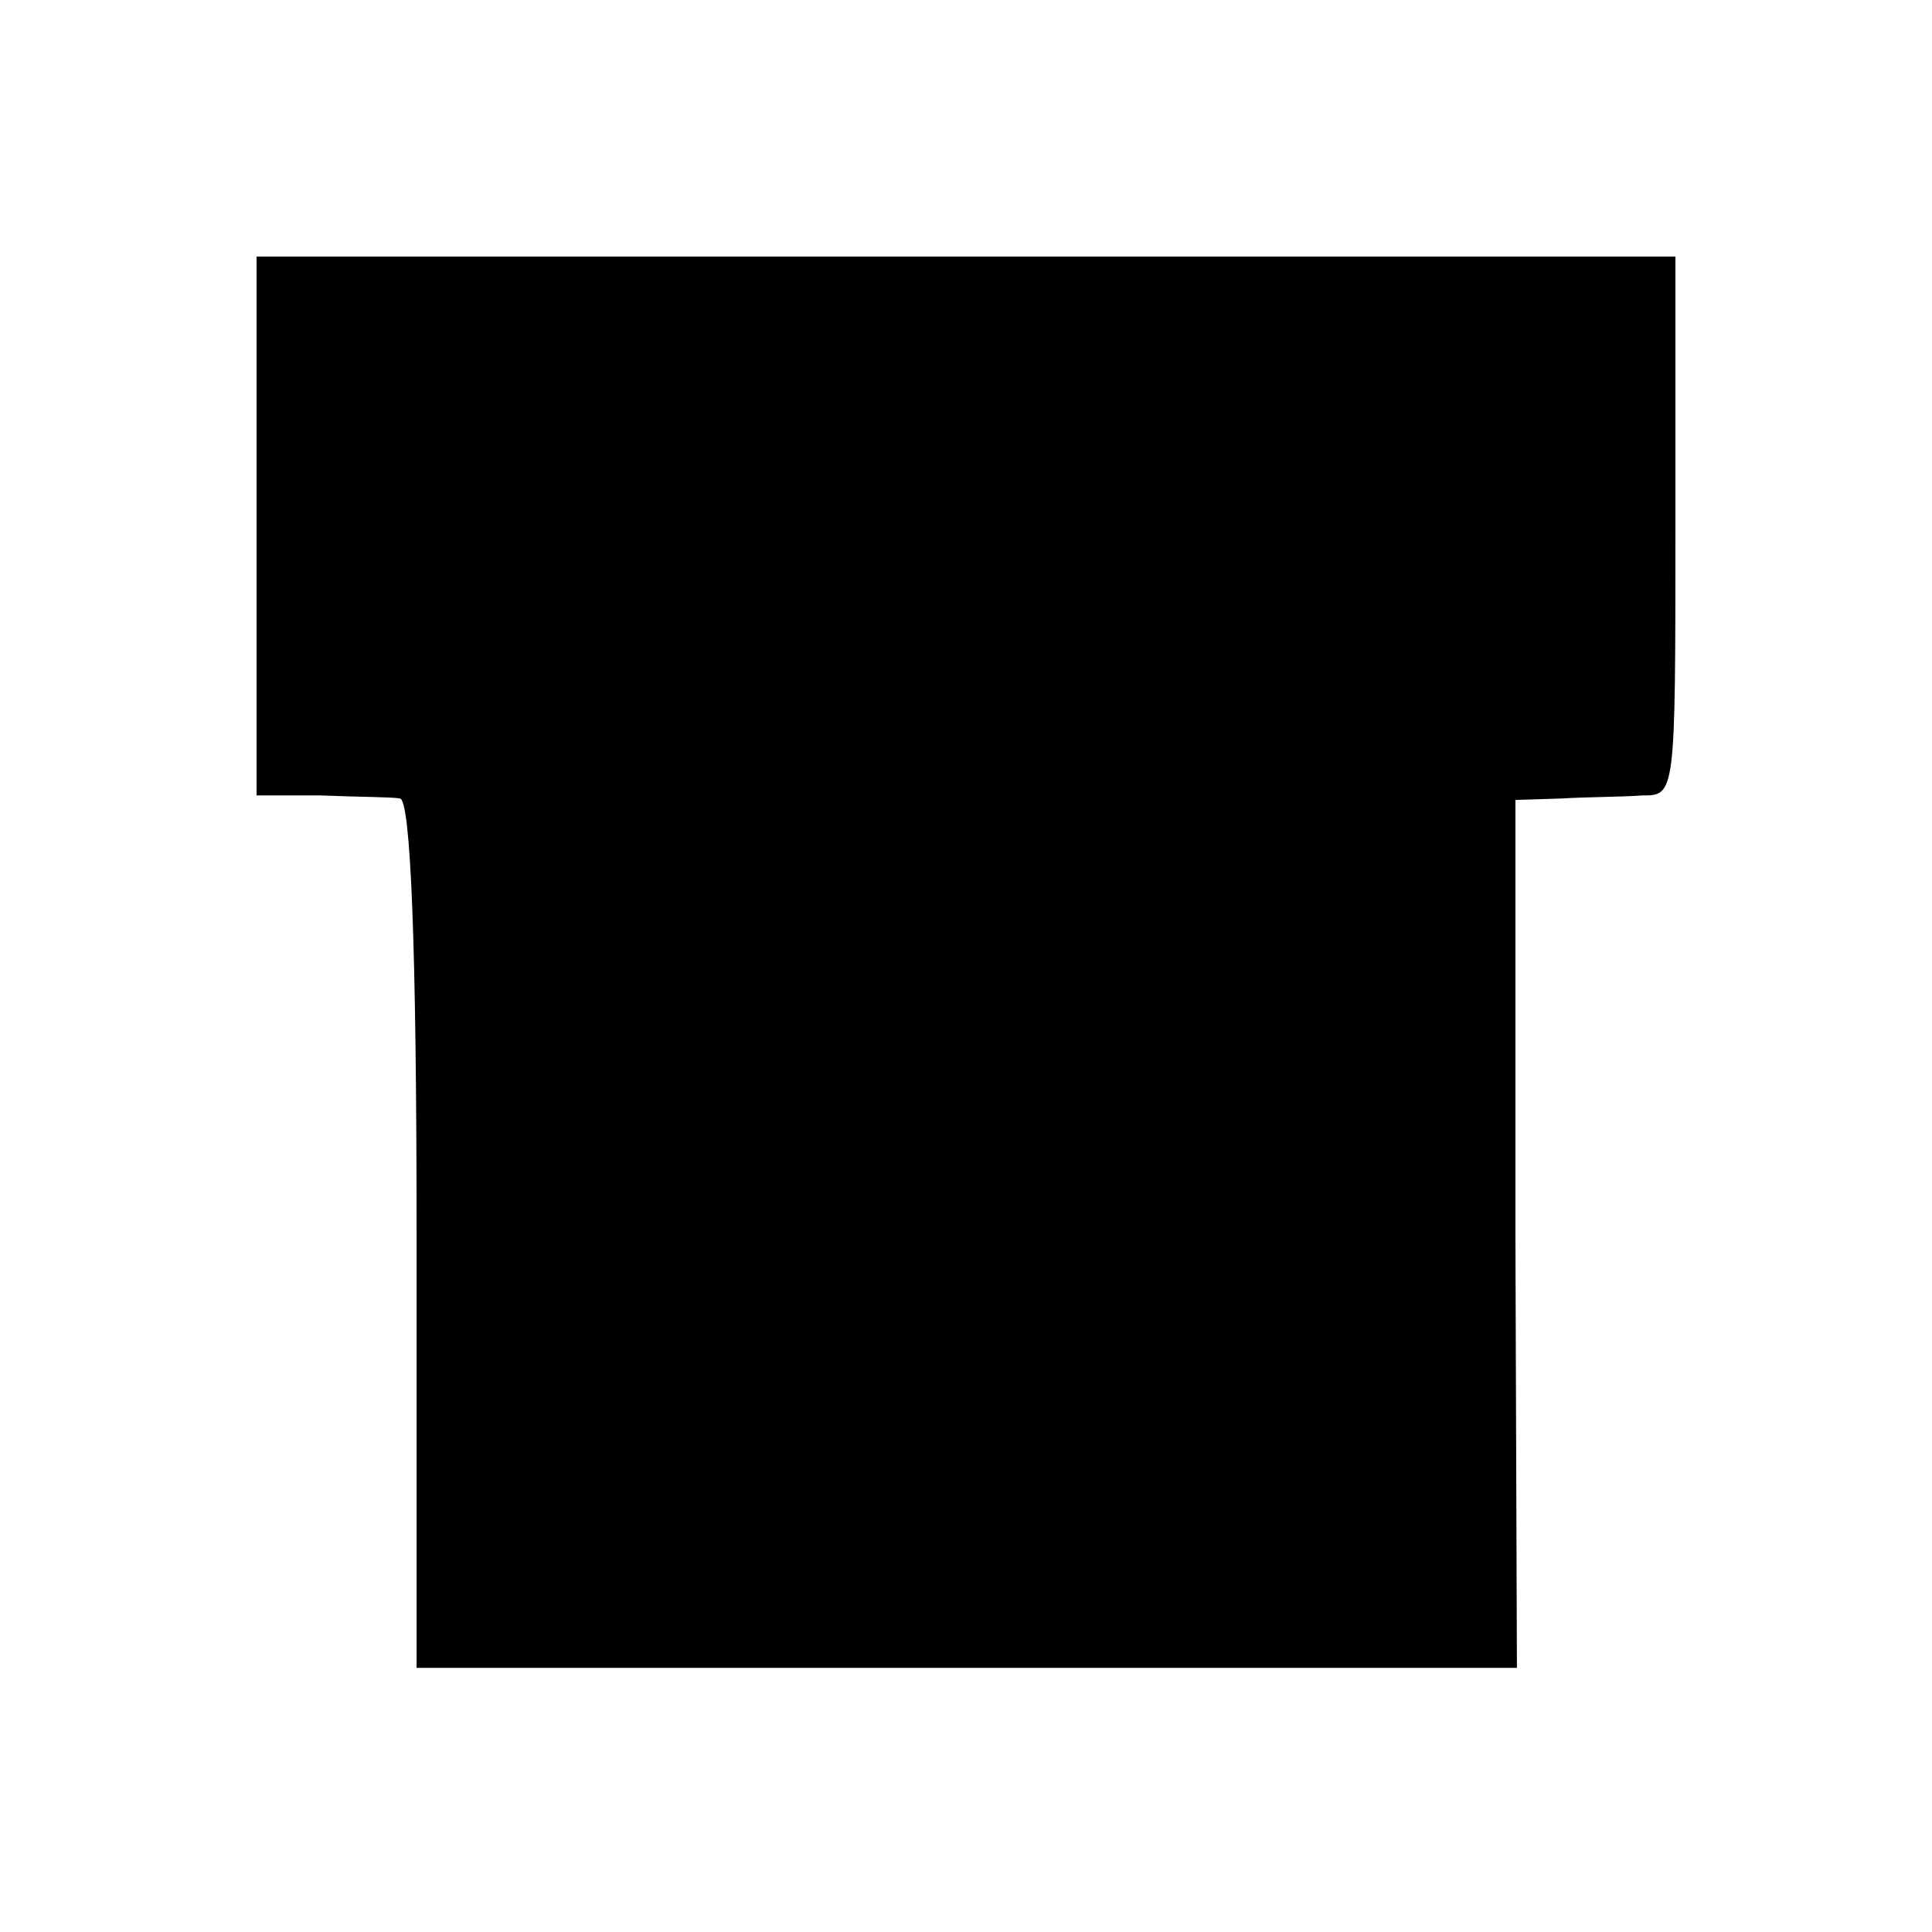 <?xml version="1.0" standalone="no"?>
<!DOCTYPE svg PUBLIC "-//W3C//DTD SVG 20010904//EN"
 "http://www.w3.org/TR/2001/REC-SVG-20010904/DTD/svg10.dtd">
<svg version="1.0" xmlns="http://www.w3.org/2000/svg"
 width="128pt" height="128pt" viewBox="0 0 128 128"
 preserveAspectRatio="xMidYMid meet">
<g transform="translate(0,128) scale(0.1,-0.1)"
fill="#000000" stroke="none">
<path d="M170 931 l0 -178 43 0 c23 -1 47 -1 52 -2 7 -1 11 -96 11 -288 l0
-288 364 0 365 0 -1 288 0 287 31 1 c16 1 40 1 53 2 22 0 22 0 22 178 l0 179
-470 0 -470 0 0 -179z"/>
</g>
</svg>
